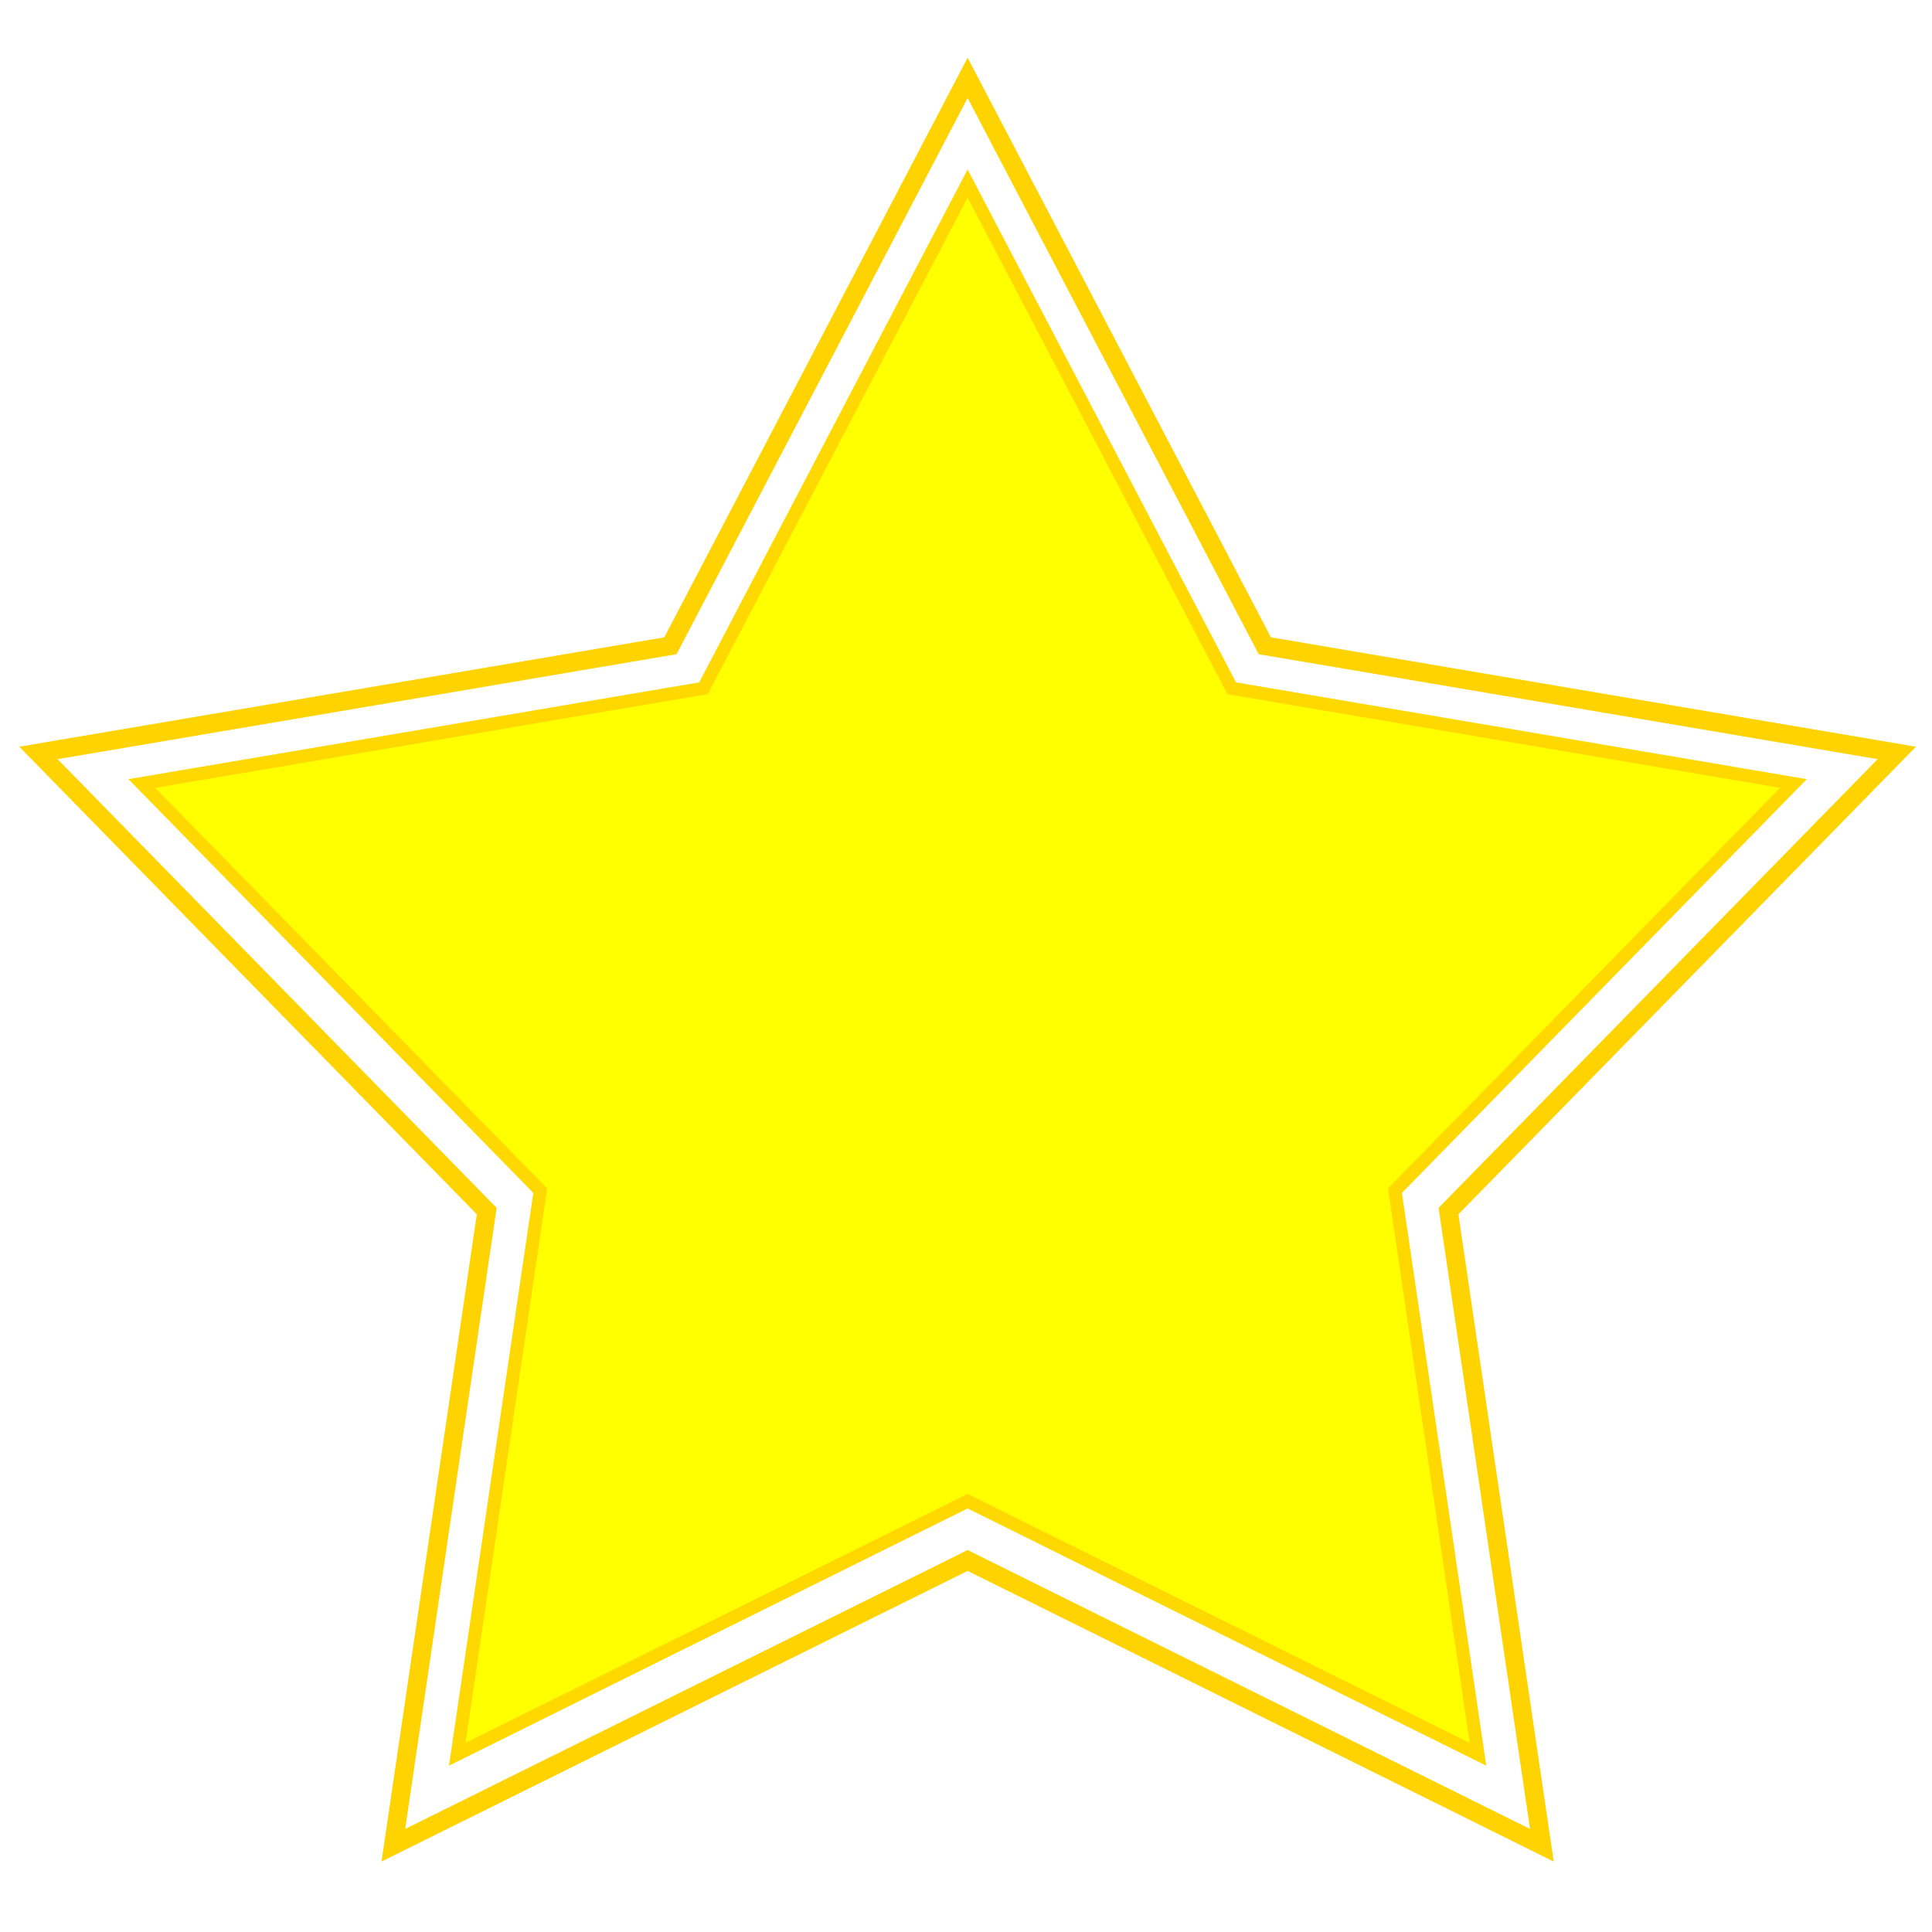<?xml version="1.0" encoding="UTF-8" standalone="no"?>
<svg
   xmlns:osb="http://www.openswatchbook.org/uri/2009/osb"
   xmlns:dc="http://purl.org/dc/elements/1.1/"
   xmlns:cc="http://creativecommons.org/ns#"
   xmlns:rdf="http://www.w3.org/1999/02/22-rdf-syntax-ns#"
   xmlns:svg="http://www.w3.org/2000/svg"
   xmlns="http://www.w3.org/2000/svg"
   xmlns:sodipodi="http://sodipodi.sourceforge.net/DTD/sodipodi-0.dtd"
   xmlns:inkscape="http://www.inkscape.org/namespaces/inkscape"
   width="1024"
   height="1024"
   viewBox="0 0 270.933 270.933"
   version="1.1"
   id="svg8"
   inkscape:version="1.0.2 (1.0.2+r75+1)"
   sodipodi:docname="star-logo-1.svg"
   inkscape:export-xdpi="96"
   inkscape:export-ydpi="96">
  <defs
     id="defs2">
    <linearGradient
       id="linearGradient1319"
       osb:paint="solid">
      <stop
         style="stop-color:#000000;stop-opacity:1;"
         offset="0"
         id="stop1317" />
    </linearGradient>
    <filter
       inkscape:collect="always"
       style="color-interpolation-filters:sRGB"
       id="filter3737"
       x="-0.012"
       width="1.023"
       y="-0.012"
       height="1.025">
      <feGaussianBlur
         inkscape:collect="always"
         stdDeviation="1.284"
         id="feGaussianBlur3739" />
    </filter>
  </defs>
  <sodipodi:namedview
     id="base"
     pagecolor="#ffffff"
     bordercolor="#666666"
     borderopacity="1.0"
     inkscape:pageopacity="0.0"
     inkscape:pageshadow="2"
     inkscape:zoom="0.35"
     inkscape:cx="127.14286"
     inkscape:cy="507.14286"
     inkscape:document-units="px"
     inkscape:current-layer="layer1"
     inkscape:document-rotation="0"
     showgrid="false"
     units="px"
     inkscape:showpageshadow="true"
     width="720px"
     inkscape:window-width="1920"
     inkscape:window-height="1016"
     inkscape:window-x="0"
     inkscape:window-y="27"
     inkscape:window-maximized="1">
    <inkscape:grid
       type="xygrid"
       id="grid394" />
  </sodipodi:namedview>
  <g
     inkscape:label="Layer 1"
     inkscape:groupmode="layer"
     id="layer1"
     style="display:inline">
    <path
       sodipodi:type="star"
       style="mix-blend-mode:normal;fill:#ffff00;fill-opacity:1;fill-rule:evenodd;stroke:#ffd800;stroke-width:1.834;stroke-miterlimit:4;stroke-dasharray:none;stroke-opacity:1"
       id="path3423"
       sodipodi:sides="5"
       sodipodi:cx="135.69288"
       sodipodi:cy="147.50082"
       sodipodi:r1="121.75927"
       sodipodi:r2="63.015282"
       sodipodi:arg1="-1.5707963"
       sodipodi:arg2="-0.9424778"
       inkscape:flatsided="false"
       inkscape:rounded="0"
       inkscape:randomized="0"
       d="m 135.693,25.742 37.039,70.779 78.76,13.355 -55.869,57.098 11.637,79.033 -71.568,-35.49 L 64.125,246.006 75.762,166.974 19.893,109.875 98.653,96.52 Z"
       inkscape:transform-center-y="-11.626974" />
  </g>
  <g
     inkscape:groupmode="layer"
     id="layer2"
     inkscape:label="Layer 2">
    <path
       sodipodi:type="star"
       style="fill:#ffff00;fill-opacity:0;fill-rule:evenodd;stroke:#ffd300;stroke-width:2.646;stroke-linejoin:miter;stroke-miterlimit:4;stroke-dasharray:none;stroke-opacity:1;filter:url(#filter3737)"
       id="path390"
       sodipodi:sides="5"
       sodipodi:cx="136.22205"
       sodipodi:cy="148.05714"
       sodipodi:r1="138.39252"
       sodipodi:r2="71.623657"
       sodipodi:arg1="-1.5707963"
       sodipodi:arg2="-0.9424778"
       inkscape:flatsided="false"
       inkscape:rounded="0"
       inkscape:randomized="0"
       d="m 136.222,9.665 42.099,80.448 89.52,15.179 -63.501,64.899 13.227,89.829 L 136.222,219.681 54.877,260.019 68.104,170.19 4.603,105.291 94.123,90.112 Z"
       inkscape:transform-center-y="-13.083159"
       transform="matrix(0.99,0,0,0.99,0.833,1.348)" />
  </g>
</svg>
